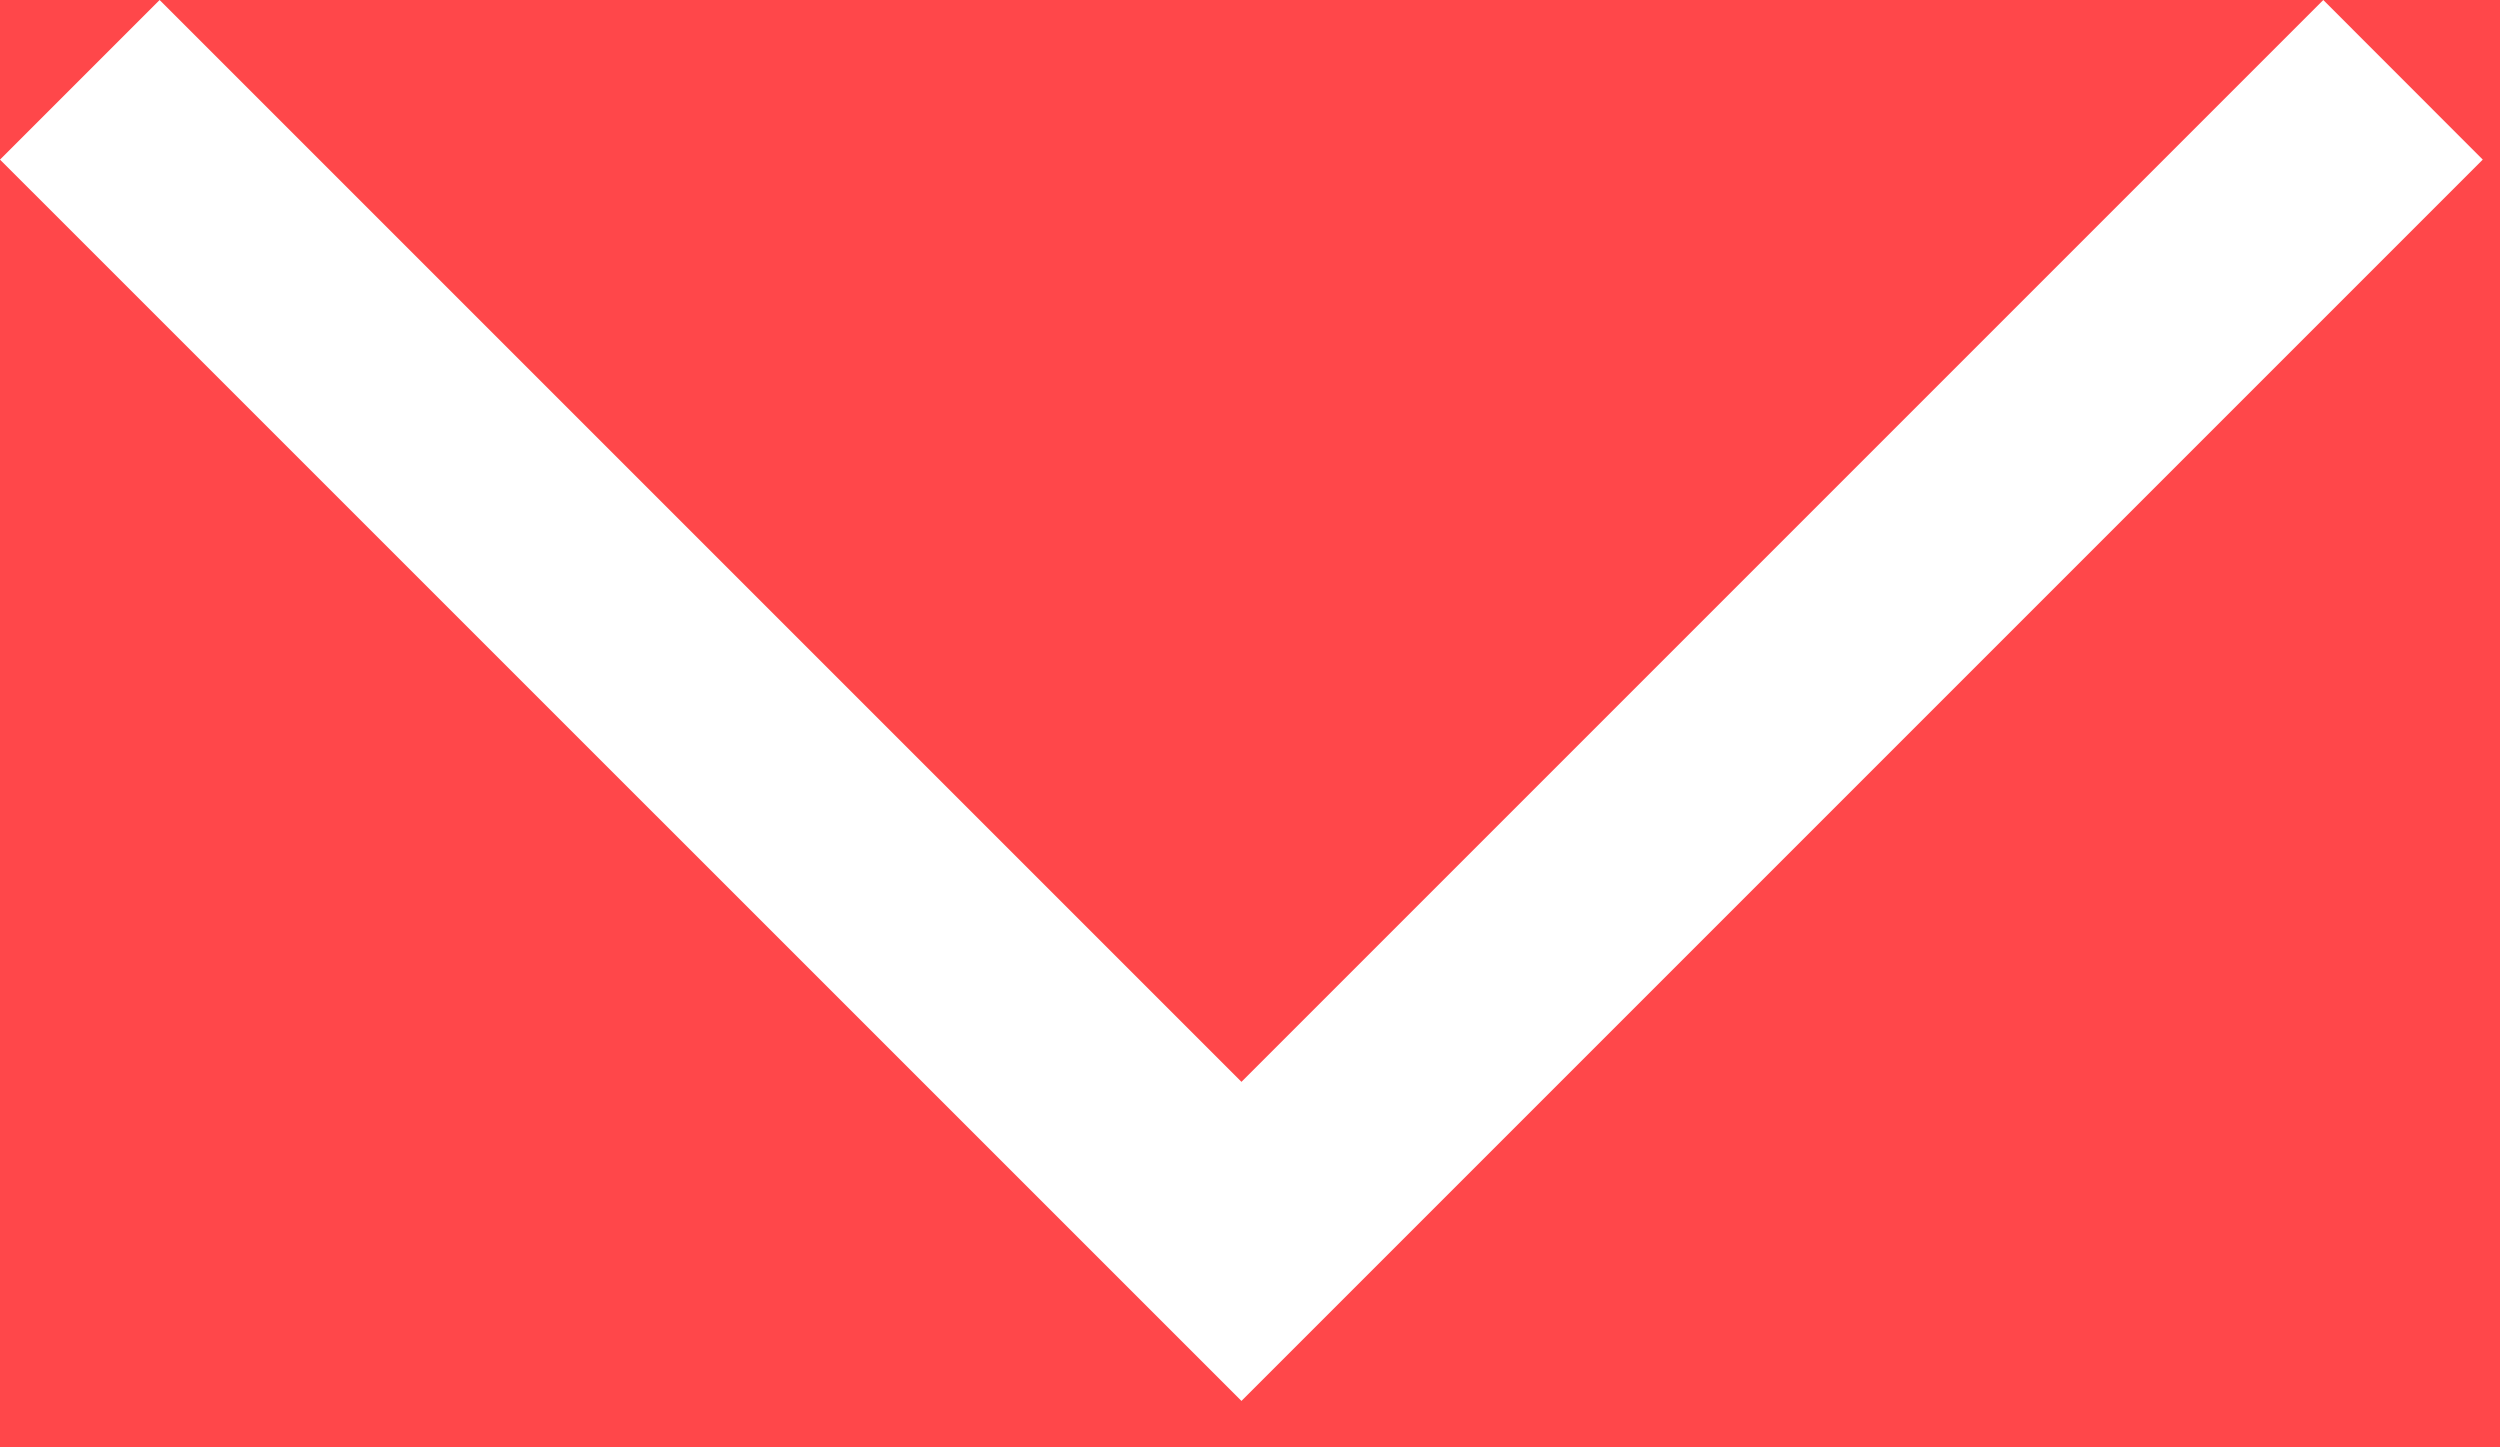 <svg width="19" height="11" viewBox="0 0 19 11" fill="none" xmlns="http://www.w3.org/2000/svg">
<rect width="19" height="11" fill="#1E1E1E"/>
<g id="Trang ch&#225;&#187;&#167;" clip-path="url(#clip0_0_1)">
<rect width="1440" height="3548" transform="translate(-474 -42)" fill="white"/>
<rect id="Rectangle 122" x="-474" y="-42" width="1440" height="3548" fill="#FFBEA9" fill-opacity="0.69"/>
<g id="heading" filter="url(#filter0_d_0_1)">
<rect id="Rectangle 3" x="-474" y="-42" width="1440" height="91" fill="#FF474A"/>
</g>
<path id="Subtract" fill-rule="evenodd" clip-rule="evenodd" d="M1.213 -6.67884e-07L0 1.213L9.435 10.647L18.869 1.213L17.657 5.08788e-08L9.435 8.222L1.213 -6.67884e-07Z" fill="white"/>
</g>
<defs>
<filter id="filter0_d_0_1" x="-478" y="-42" width="1448" height="620" filterUnits="userSpaceOnUse" color-interpolation-filters="sRGB">
<feFlood flood-opacity="0" result="BackgroundImageFix"/>
<feColorMatrix in="SourceAlpha" type="matrix" values="0 0 0 0 0 0 0 0 0 0 0 0 0 0 0 0 0 0 127 0" result="hardAlpha"/>
<feOffset dy="4"/>
<feGaussianBlur stdDeviation="2"/>
<feComposite in2="hardAlpha" operator="out"/>
<feColorMatrix type="matrix" values="0 0 0 0 0 0 0 0 0 0 0 0 0 0 0 0 0 0 0.25 0"/>
<feBlend mode="normal" in2="BackgroundImageFix" result="effect1_dropShadow_0_1"/>
<feBlend mode="normal" in="SourceGraphic" in2="effect1_dropShadow_0_1" result="shape"/>
</filter>
<clipPath id="clip0_0_1">
<rect width="1440" height="3548" fill="white" transform="translate(-474 -42)"/>
</clipPath>
</defs>
</svg>
